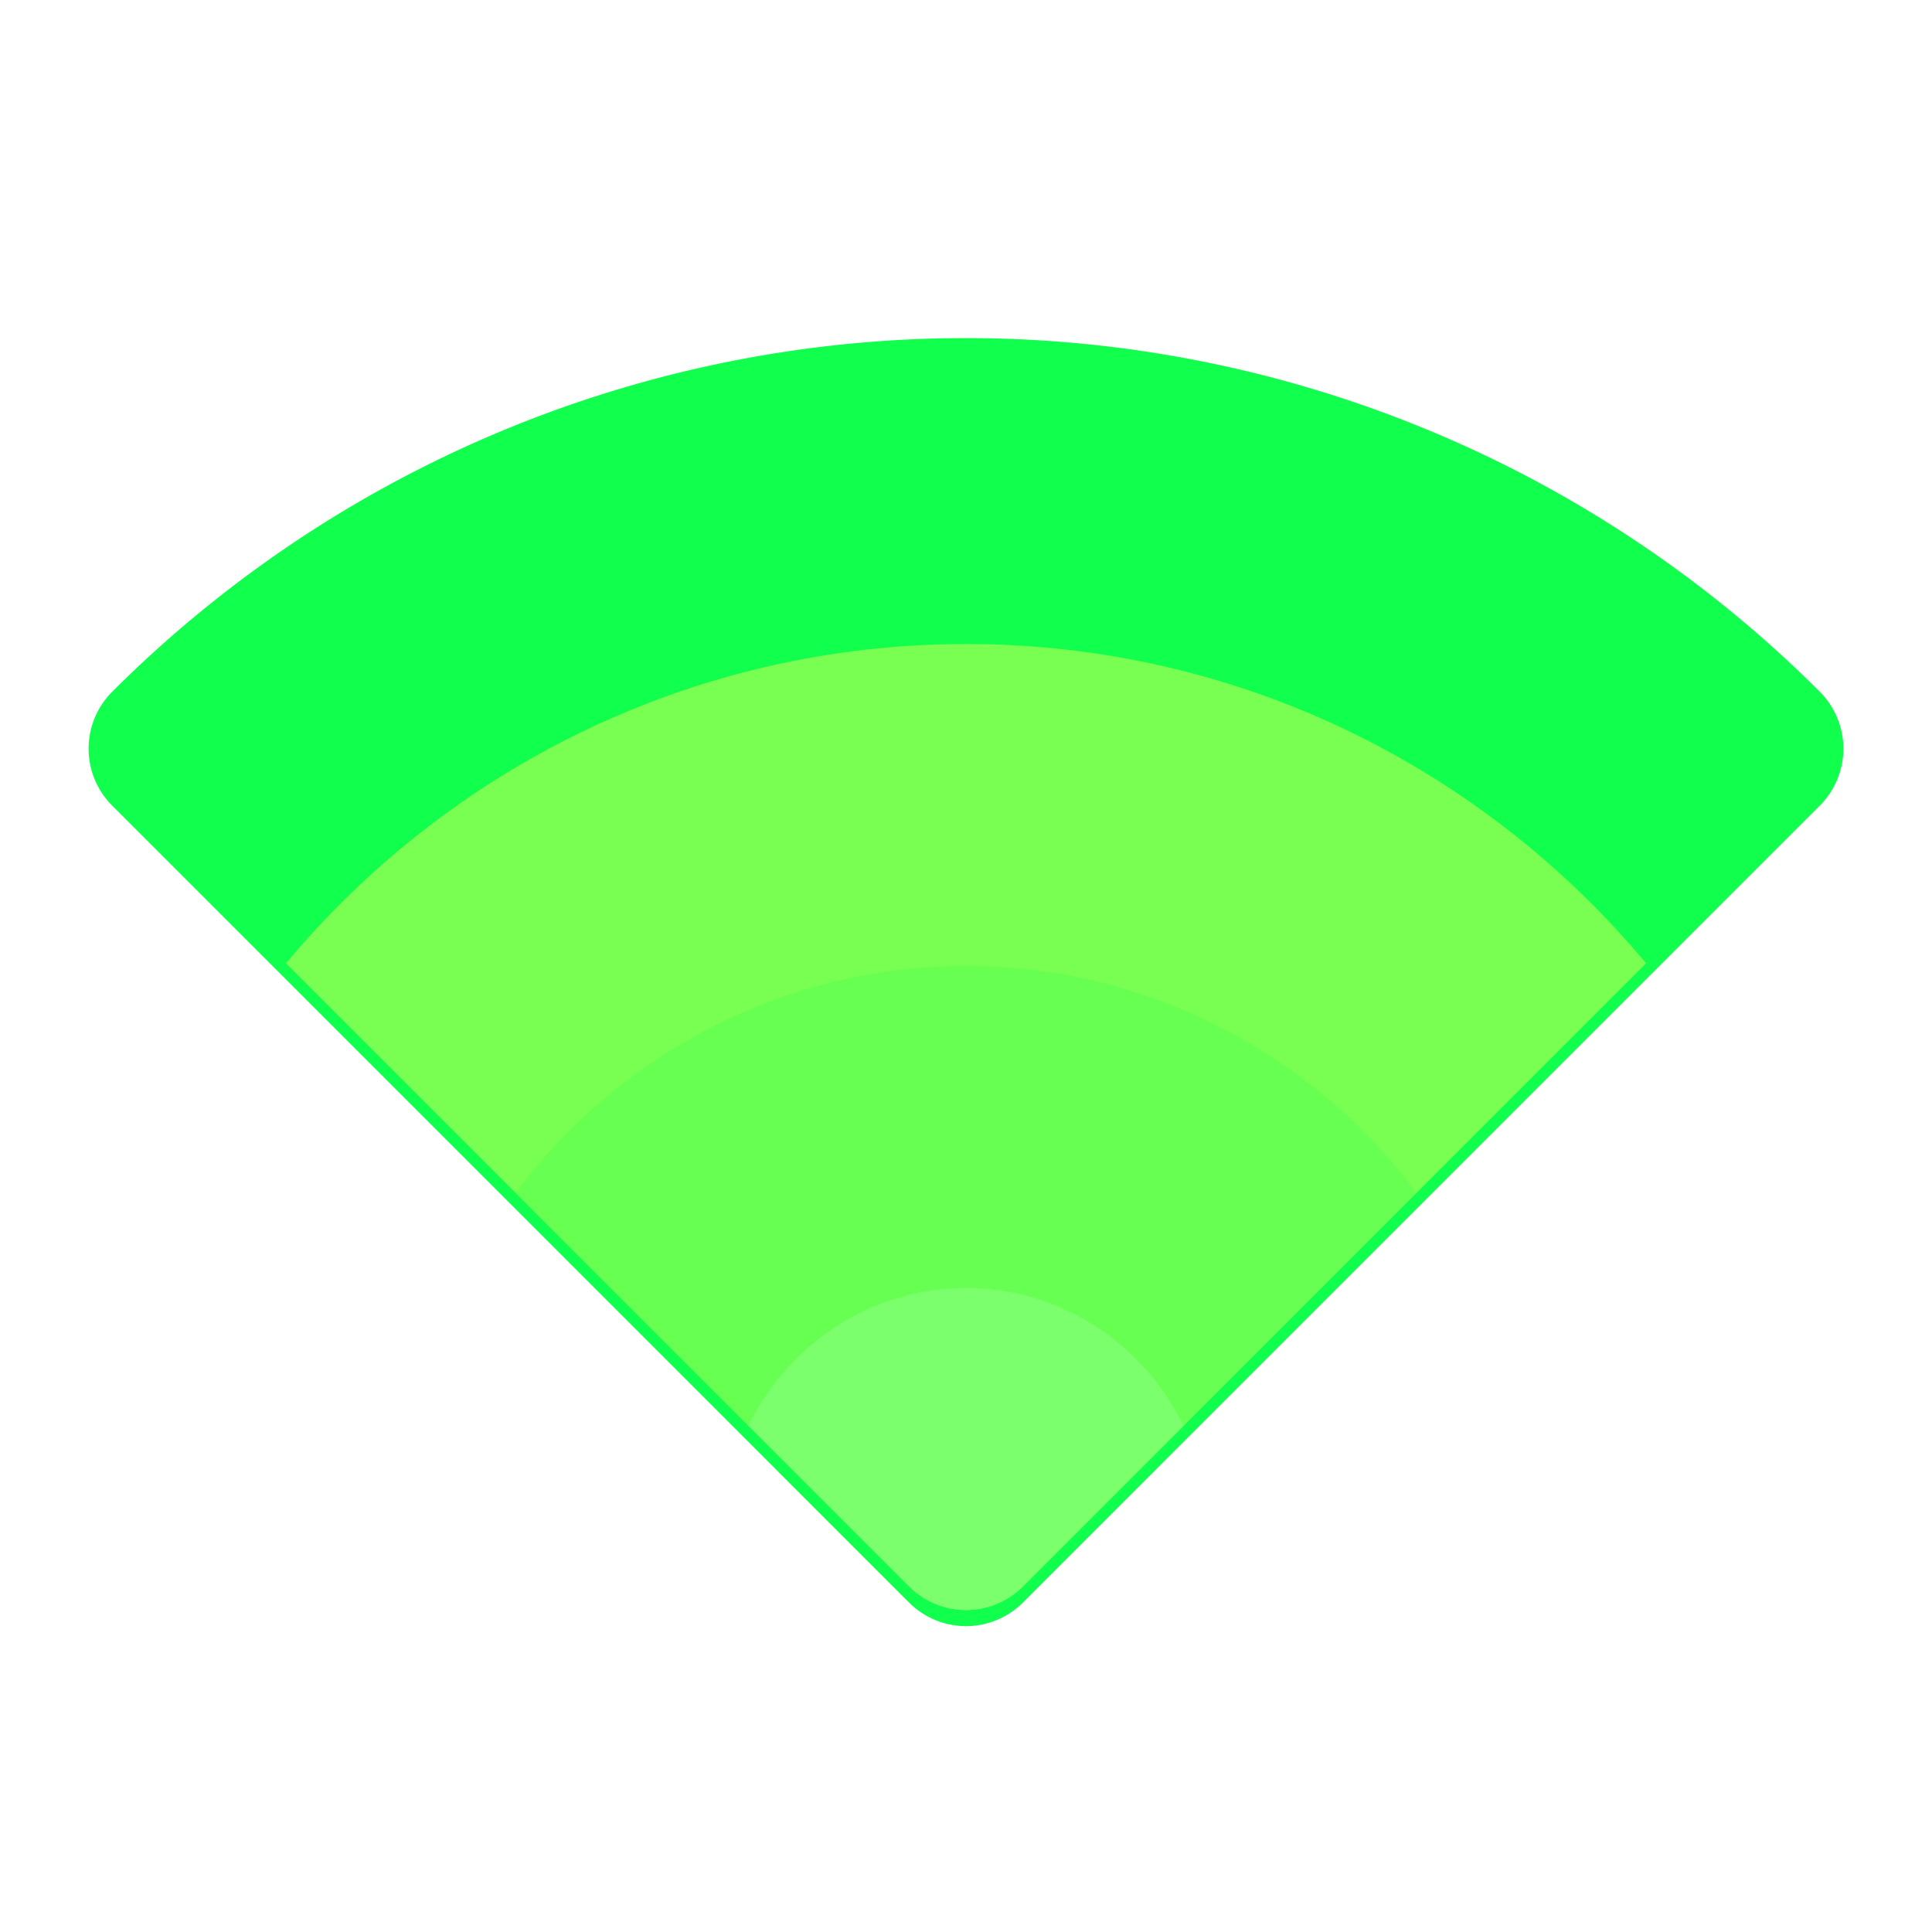 <svg xmlns="http://www.w3.org/2000/svg" width="48" height="48">
    <defs>
        <filter id="a">
            <feGaussianBlur in="SourceAlpha" stdDeviation=".8"/>
            <feOffset dy=".4"/>
            <feComponentTransfer>
                <feFuncA slope=".3" type="linear"/>
            </feComponentTransfer>
            <feMerge>
                <feMergeNode/>
                <feMergeNode in="SourceGraphic"/>
            </feMerge>
        </filter>
    </defs>
    <path fill="#11FF4D" d="M24-24a30.002 30.002 0 0 0-21.213 8.787 2 2 0 0 0 0 2.828l19.799 19.8a2 2 0 0 0 2.828 0l19.799-19.8a2 2 0 0 0 0-2.828A30.002 30.002 0 0 0 24-24z" filter="url(#a)" transform="translate(0 32)"/>
    <path fill="#78FF51" d="M24 16c-6.781 0-12.857 3.089-16.896 7.932l15.482 15.482c.39.39.902.586 1.414.586.512 0 1.024-.196 1.414-.586l15.482-15.482C36.857 19.089 30.781 16 24 16z"/>
    <path fill="#67FF51" d="M24 24c-4.573 0-8.635 2.224-11.193 5.635l9.779 9.78c.39.39.902.585 1.414.585.512 0 1.024-.196 1.414-.586l9.78-9.78C32.634 26.225 28.572 24 24 24z"/>
    <path fill="#7BFF6C" d="M24 32c-2.37 0-4.432 1.408-5.404 3.424l3.99 3.99c.39.39.902.586 1.414.586.512 0 1.024-.196 1.414-.586l3.99-3.99C28.432 33.408 26.37 32 24 32z"/>
</svg>
